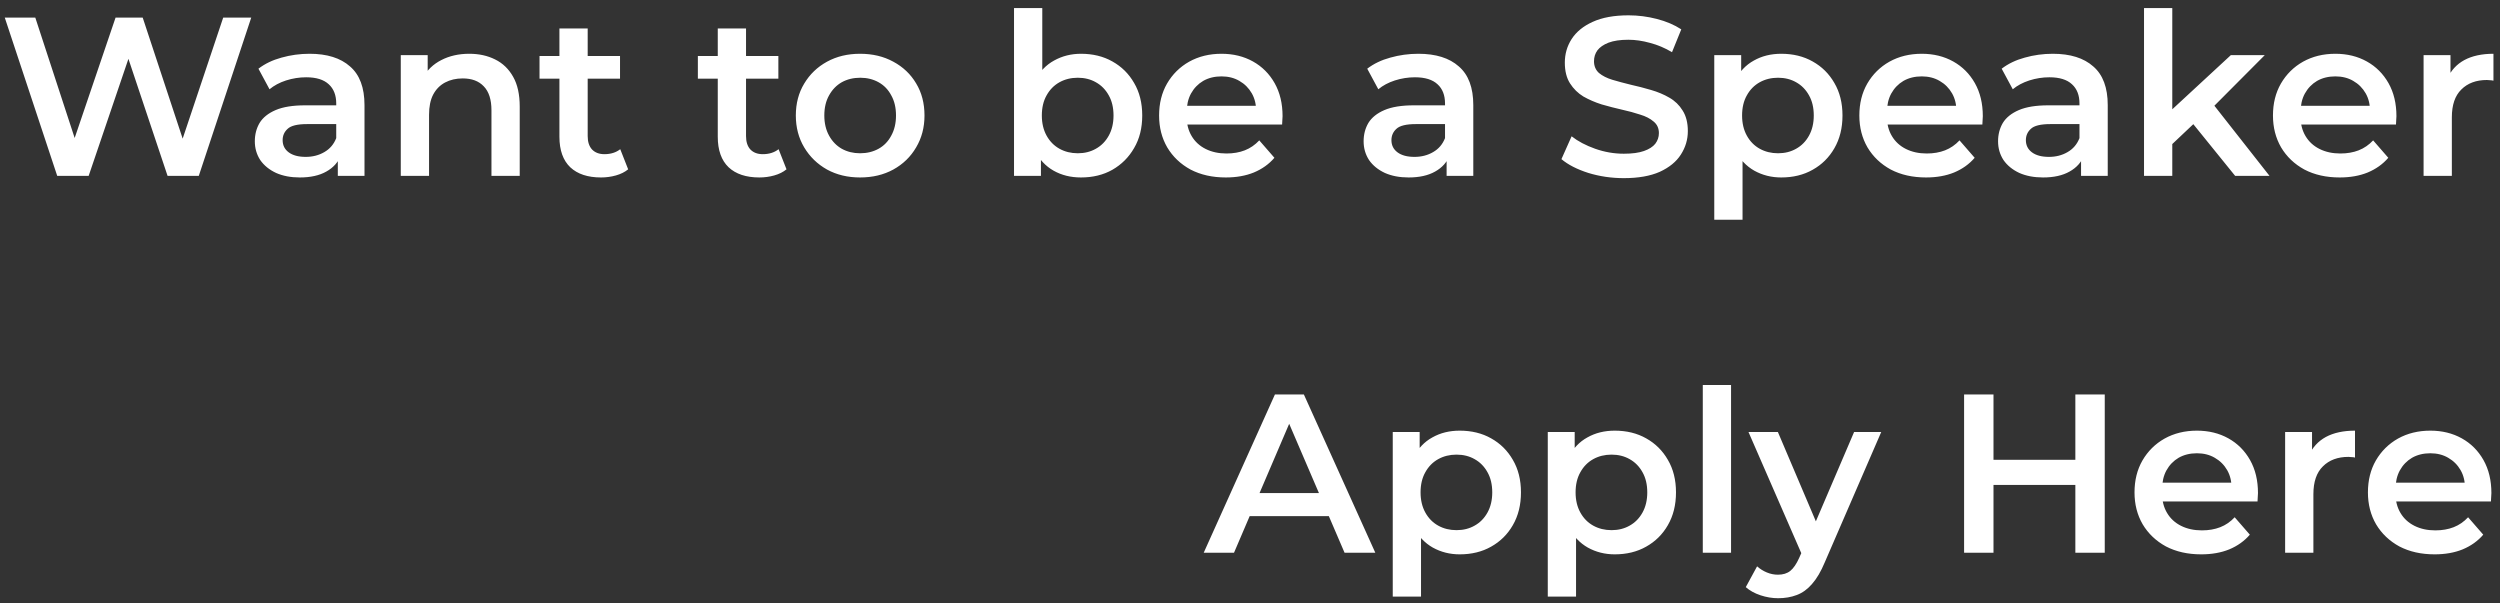 <svg width="199" height="48" viewBox="0 0 199 48" fill="none" xmlns="http://www.w3.org/2000/svg">
<rect x="0" y="0" width="199" height="48" fill="#333333" stroke="none"/>
<path d="M4.555 14L0.379 1.4H2.809L6.535 12.794H5.329L9.199 1.4H11.359L15.121 12.794H13.951L17.767 1.4H19.999L15.823 14H13.339L9.901 3.722H10.549L7.057 14H4.555ZM26.89 14V12.056L26.764 11.642V8.24C26.764 7.58 26.566 7.07 26.17 6.71C25.774 6.338 25.174 6.152 24.37 6.152C23.83 6.152 23.296 6.236 22.768 6.404C22.252 6.572 21.814 6.806 21.454 7.106L20.572 5.468C21.088 5.072 21.7 4.778 22.408 4.586C23.128 4.382 23.872 4.28 24.64 4.28C26.032 4.28 27.106 4.616 27.862 5.288C28.63 5.948 29.014 6.974 29.014 8.366V14H26.89ZM23.866 14.126C23.146 14.126 22.516 14.006 21.976 13.766C21.436 13.514 21.016 13.172 20.716 12.74C20.428 12.296 20.284 11.798 20.284 11.246C20.284 10.706 20.41 10.22 20.662 9.788C20.926 9.356 21.352 9.014 21.94 8.762C22.528 8.51 23.308 8.384 24.28 8.384H27.07V9.878H24.442C23.674 9.878 23.158 10.004 22.894 10.256C22.63 10.496 22.498 10.796 22.498 11.156C22.498 11.564 22.66 11.888 22.984 12.128C23.308 12.368 23.758 12.488 24.334 12.488C24.886 12.488 25.378 12.362 25.81 12.11C26.254 11.858 26.572 11.486 26.764 10.994L27.142 12.344C26.926 12.908 26.536 13.346 25.972 13.658C25.42 13.97 24.718 14.126 23.866 14.126ZM37.356 4.28C38.124 4.28 38.808 4.43 39.408 4.73C40.02 5.03 40.5 5.492 40.848 6.116C41.196 6.728 41.37 7.52 41.37 8.492V14H39.12V8.78C39.12 7.928 38.916 7.292 38.508 6.872C38.112 6.452 37.554 6.242 36.834 6.242C36.306 6.242 35.838 6.35 35.43 6.566C35.022 6.782 34.704 7.106 34.476 7.538C34.26 7.958 34.152 8.492 34.152 9.14V14H31.902V4.388H34.044V6.98L33.666 6.188C34.002 5.576 34.488 5.108 35.124 4.784C35.772 4.448 36.516 4.28 37.356 4.28ZM47.842 14.126C46.786 14.126 45.97 13.856 45.394 13.316C44.818 12.764 44.53 11.954 44.53 10.886V2.264H46.78V10.832C46.78 11.288 46.894 11.642 47.122 11.894C47.362 12.146 47.692 12.272 48.112 12.272C48.616 12.272 49.036 12.14 49.372 11.876L50.002 13.478C49.738 13.694 49.414 13.856 49.03 13.964C48.646 14.072 48.25 14.126 47.842 14.126ZM42.946 6.26V4.46H49.354V6.26H42.946ZM60.446 14.126C59.39 14.126 58.574 13.856 57.998 13.316C57.422 12.764 57.134 11.954 57.134 10.886V2.264H59.384V10.832C59.384 11.288 59.498 11.642 59.726 11.894C59.966 12.146 60.296 12.272 60.716 12.272C61.22 12.272 61.64 12.14 61.976 11.876L62.606 13.478C62.342 13.694 62.018 13.856 61.634 13.964C61.25 14.072 60.854 14.126 60.446 14.126ZM55.55 6.26V4.46H61.958V6.26H55.55ZM68.46 14.126C67.476 14.126 66.6 13.916 65.832 13.496C65.064 13.064 64.458 12.476 64.014 11.732C63.57 10.988 63.348 10.142 63.348 9.194C63.348 8.234 63.57 7.388 64.014 6.656C64.458 5.912 65.064 5.33 65.832 4.91C66.6 4.49 67.476 4.28 68.46 4.28C69.456 4.28 70.338 4.49 71.106 4.91C71.886 5.33 72.492 5.906 72.924 6.638C73.368 7.37 73.59 8.222 73.59 9.194C73.59 10.142 73.368 10.988 72.924 11.732C72.492 12.476 71.886 13.064 71.106 13.496C70.338 13.916 69.456 14.126 68.46 14.126ZM68.46 12.2C69.012 12.2 69.504 12.08 69.936 11.84C70.368 11.6 70.704 11.252 70.944 10.796C71.196 10.34 71.322 9.806 71.322 9.194C71.322 8.57 71.196 8.036 70.944 7.592C70.704 7.136 70.368 6.788 69.936 6.548C69.504 6.308 69.018 6.188 68.478 6.188C67.926 6.188 67.434 6.308 67.002 6.548C66.582 6.788 66.246 7.136 65.994 7.592C65.742 8.036 65.616 8.57 65.616 9.194C65.616 9.806 65.742 10.34 65.994 10.796C66.246 11.252 66.582 11.6 67.002 11.84C67.434 12.08 67.92 12.2 68.46 12.2ZM86.044 14.126C85.228 14.126 84.502 13.946 83.866 13.586C83.23 13.226 82.726 12.686 82.354 11.966C81.994 11.234 81.814 10.31 81.814 9.194C81.814 8.066 82 7.142 82.372 6.422C82.756 5.702 83.266 5.168 83.902 4.82C84.55 4.46 85.264 4.28 86.044 4.28C86.992 4.28 87.826 4.484 88.546 4.892C89.278 5.3 89.854 5.87 90.274 6.602C90.706 7.334 90.922 8.198 90.922 9.194C90.922 10.19 90.706 11.054 90.274 11.786C89.854 12.518 89.278 13.094 88.546 13.514C87.826 13.922 86.992 14.126 86.044 14.126ZM80.716 14V0.644H82.966V6.62L82.786 9.176L82.858 11.732V14H80.716ZM85.792 12.2C86.332 12.2 86.812 12.08 87.232 11.84C87.664 11.6 88.006 11.252 88.258 10.796C88.51 10.34 88.636 9.806 88.636 9.194C88.636 8.57 88.51 8.036 88.258 7.592C88.006 7.136 87.664 6.788 87.232 6.548C86.812 6.308 86.332 6.188 85.792 6.188C85.252 6.188 84.766 6.308 84.334 6.548C83.902 6.788 83.56 7.136 83.308 7.592C83.056 8.036 82.93 8.57 82.93 9.194C82.93 9.806 83.056 10.34 83.308 10.796C83.56 11.252 83.902 11.6 84.334 11.84C84.766 12.08 85.252 12.2 85.792 12.2ZM97.574 14.126C96.506 14.126 95.57 13.916 94.766 13.496C93.974 13.064 93.356 12.476 92.912 11.732C92.48 10.988 92.264 10.142 92.264 9.194C92.264 8.234 92.474 7.388 92.894 6.656C93.326 5.912 93.914 5.33 94.658 4.91C95.414 4.49 96.272 4.28 97.232 4.28C98.168 4.28 99.002 4.484 99.734 4.892C100.466 5.3 101.042 5.876 101.462 6.62C101.882 7.364 102.092 8.24 102.092 9.248C102.092 9.344 102.086 9.452 102.074 9.572C102.074 9.692 102.068 9.806 102.056 9.914H94.046V8.42H100.868L99.986 8.888C99.998 8.336 99.884 7.85 99.644 7.43C99.404 7.01 99.074 6.68 98.654 6.44C98.246 6.2 97.772 6.08 97.232 6.08C96.68 6.08 96.194 6.2 95.774 6.44C95.366 6.68 95.042 7.016 94.802 7.448C94.574 7.868 94.46 8.366 94.46 8.942V9.302C94.46 9.878 94.592 10.388 94.856 10.832C95.12 11.276 95.492 11.618 95.972 11.858C96.452 12.098 97.004 12.218 97.628 12.218C98.168 12.218 98.654 12.134 99.086 11.966C99.518 11.798 99.902 11.534 100.238 11.174L101.444 12.56C101.012 13.064 100.466 13.454 99.806 13.73C99.158 13.994 98.414 14.126 97.574 14.126ZM115.15 14V12.056L115.024 11.642V8.24C115.024 7.58 114.826 7.07 114.43 6.71C114.034 6.338 113.434 6.152 112.63 6.152C112.09 6.152 111.556 6.236 111.028 6.404C110.512 6.572 110.074 6.806 109.714 7.106L108.832 5.468C109.348 5.072 109.96 4.778 110.668 4.586C111.388 4.382 112.132 4.28 112.9 4.28C114.292 4.28 115.366 4.616 116.122 5.288C116.89 5.948 117.274 6.974 117.274 8.366V14H115.15ZM112.126 14.126C111.406 14.126 110.776 14.006 110.236 13.766C109.696 13.514 109.276 13.172 108.976 12.74C108.688 12.296 108.544 11.798 108.544 11.246C108.544 10.706 108.67 10.22 108.922 9.788C109.186 9.356 109.612 9.014 110.2 8.762C110.788 8.51 111.568 8.384 112.54 8.384H115.33V9.878H112.702C111.934 9.878 111.418 10.004 111.154 10.256C110.89 10.496 110.758 10.796 110.758 11.156C110.758 11.564 110.92 11.888 111.244 12.128C111.568 12.368 112.018 12.488 112.594 12.488C113.146 12.488 113.638 12.362 114.07 12.11C114.514 11.858 114.832 11.486 115.024 10.994L115.402 12.344C115.186 12.908 114.796 13.346 114.232 13.658C113.68 13.97 112.978 14.126 112.126 14.126ZM129.258 14.18C128.274 14.18 127.332 14.042 126.432 13.766C125.532 13.478 124.818 13.112 124.29 12.668L125.1 10.85C125.604 11.246 126.228 11.576 126.972 11.84C127.716 12.104 128.478 12.236 129.258 12.236C129.918 12.236 130.452 12.164 130.86 12.02C131.268 11.876 131.568 11.684 131.76 11.444C131.952 11.192 132.048 10.91 132.048 10.598C132.048 10.214 131.91 9.908 131.634 9.68C131.358 9.44 130.998 9.254 130.554 9.122C130.122 8.978 129.636 8.846 129.096 8.726C128.568 8.606 128.034 8.468 127.494 8.312C126.966 8.144 126.48 7.934 126.036 7.682C125.604 7.418 125.25 7.07 124.974 6.638C124.698 6.206 124.56 5.654 124.56 4.982C124.56 4.298 124.74 3.674 125.1 3.11C125.472 2.534 126.03 2.078 126.774 1.742C127.53 1.394 128.484 1.22 129.636 1.22C130.392 1.22 131.142 1.316 131.886 1.508C132.63 1.7 133.278 1.976 133.83 2.336L133.092 4.154C132.528 3.818 131.946 3.572 131.346 3.416C130.746 3.248 130.17 3.164 129.618 3.164C128.97 3.164 128.442 3.242 128.034 3.398C127.638 3.554 127.344 3.758 127.152 4.01C126.972 4.262 126.882 4.55 126.882 4.874C126.882 5.258 127.014 5.57 127.278 5.81C127.554 6.038 127.908 6.218 128.34 6.35C128.784 6.482 129.276 6.614 129.816 6.746C130.356 6.866 130.89 7.004 131.418 7.16C131.958 7.316 132.444 7.52 132.876 7.772C133.32 8.024 133.674 8.366 133.938 8.798C134.214 9.23 134.352 9.776 134.352 10.436C134.352 11.108 134.166 11.732 133.794 12.308C133.434 12.872 132.876 13.328 132.12 13.676C131.364 14.012 130.41 14.18 129.258 14.18ZM141.784 14.126C141.004 14.126 140.29 13.946 139.642 13.586C139.006 13.226 138.496 12.686 138.112 11.966C137.74 11.234 137.554 10.31 137.554 9.194C137.554 8.066 137.734 7.142 138.094 6.422C138.466 5.702 138.97 5.168 139.606 4.82C140.242 4.46 140.968 4.28 141.784 4.28C142.732 4.28 143.566 4.484 144.286 4.892C145.018 5.3 145.594 5.87 146.014 6.602C146.446 7.334 146.662 8.198 146.662 9.194C146.662 10.19 146.446 11.06 146.014 11.804C145.594 12.536 145.018 13.106 144.286 13.514C143.566 13.922 142.732 14.126 141.784 14.126ZM136.456 17.492V4.388H138.598V6.656L138.526 9.212L138.706 11.768V17.492H136.456ZM141.532 12.2C142.072 12.2 142.552 12.08 142.972 11.84C143.404 11.6 143.746 11.252 143.998 10.796C144.25 10.34 144.376 9.806 144.376 9.194C144.376 8.57 144.25 8.036 143.998 7.592C143.746 7.136 143.404 6.788 142.972 6.548C142.552 6.308 142.072 6.188 141.532 6.188C140.992 6.188 140.506 6.308 140.074 6.548C139.642 6.788 139.3 7.136 139.048 7.592C138.796 8.036 138.67 8.57 138.67 9.194C138.67 9.806 138.796 10.34 139.048 10.796C139.3 11.252 139.642 11.6 140.074 11.84C140.506 12.08 140.992 12.2 141.532 12.2ZM153.314 14.126C152.246 14.126 151.31 13.916 150.506 13.496C149.714 13.064 149.096 12.476 148.652 11.732C148.22 10.988 148.004 10.142 148.004 9.194C148.004 8.234 148.214 7.388 148.634 6.656C149.066 5.912 149.654 5.33 150.398 4.91C151.154 4.49 152.012 4.28 152.972 4.28C153.908 4.28 154.742 4.484 155.474 4.892C156.206 5.3 156.782 5.876 157.202 6.62C157.622 7.364 157.832 8.24 157.832 9.248C157.832 9.344 157.826 9.452 157.814 9.572C157.814 9.692 157.808 9.806 157.796 9.914H149.786V8.42H156.608L155.726 8.888C155.738 8.336 155.624 7.85 155.384 7.43C155.144 7.01 154.814 6.68 154.394 6.44C153.986 6.2 153.512 6.08 152.972 6.08C152.42 6.08 151.934 6.2 151.514 6.44C151.106 6.68 150.782 7.016 150.542 7.448C150.314 7.868 150.2 8.366 150.2 8.942V9.302C150.2 9.878 150.332 10.388 150.596 10.832C150.86 11.276 151.232 11.618 151.712 11.858C152.192 12.098 152.744 12.218 153.368 12.218C153.908 12.218 154.394 12.134 154.826 11.966C155.258 11.798 155.642 11.534 155.978 11.174L157.184 12.56C156.752 13.064 156.206 13.454 155.546 13.73C154.898 13.994 154.154 14.126 153.314 14.126ZM165.652 14V12.056L165.526 11.642V8.24C165.526 7.58 165.328 7.07 164.932 6.71C164.536 6.338 163.936 6.152 163.132 6.152C162.592 6.152 162.058 6.236 161.53 6.404C161.014 6.572 160.576 6.806 160.216 7.106L159.334 5.468C159.85 5.072 160.462 4.778 161.17 4.586C161.89 4.382 162.634 4.28 163.402 4.28C164.794 4.28 165.868 4.616 166.624 5.288C167.392 5.948 167.776 6.974 167.776 8.366V14H165.652ZM162.628 14.126C161.908 14.126 161.278 14.006 160.738 13.766C160.198 13.514 159.778 13.172 159.478 12.74C159.19 12.296 159.046 11.798 159.046 11.246C159.046 10.706 159.172 10.22 159.424 9.788C159.688 9.356 160.114 9.014 160.702 8.762C161.29 8.51 162.07 8.384 163.042 8.384H165.832V9.878H163.204C162.436 9.878 161.92 10.004 161.656 10.256C161.392 10.496 161.26 10.796 161.26 11.156C161.26 11.564 161.422 11.888 161.746 12.128C162.07 12.368 162.52 12.488 163.096 12.488C163.648 12.488 164.14 12.362 164.572 12.11C165.016 11.858 165.334 11.486 165.526 10.994L165.904 12.344C165.688 12.908 165.298 13.346 164.734 13.658C164.182 13.97 163.48 14.126 162.628 14.126ZM172.5 11.858L172.554 9.032L177.576 4.388H180.276L176.01 8.672L174.822 9.662L172.5 11.858ZM170.664 14V0.644H172.914V14H170.664ZM177.918 14L174.408 9.662L175.83 7.862L180.654 14H177.918ZM186.238 14.126C185.17 14.126 184.234 13.916 183.43 13.496C182.638 13.064 182.02 12.476 181.576 11.732C181.144 10.988 180.928 10.142 180.928 9.194C180.928 8.234 181.138 7.388 181.558 6.656C181.99 5.912 182.578 5.33 183.322 4.91C184.078 4.49 184.936 4.28 185.896 4.28C186.832 4.28 187.666 4.484 188.398 4.892C189.13 5.3 189.706 5.876 190.126 6.62C190.546 7.364 190.756 8.24 190.756 9.248C190.756 9.344 190.75 9.452 190.738 9.572C190.738 9.692 190.732 9.806 190.72 9.914H182.71V8.42H189.532L188.65 8.888C188.662 8.336 188.548 7.85 188.308 7.43C188.068 7.01 187.738 6.68 187.318 6.44C186.91 6.2 186.436 6.08 185.896 6.08C185.344 6.08 184.858 6.2 184.438 6.44C184.03 6.68 183.706 7.016 183.466 7.448C183.238 7.868 183.124 8.366 183.124 8.942V9.302C183.124 9.878 183.256 10.388 183.52 10.832C183.784 11.276 184.156 11.618 184.636 11.858C185.116 12.098 185.668 12.218 186.292 12.218C186.832 12.218 187.318 12.134 187.75 11.966C188.182 11.798 188.566 11.534 188.902 11.174L190.108 12.56C189.676 13.064 189.13 13.454 188.47 13.73C187.822 13.994 187.078 14.126 186.238 14.126ZM192.917 14V4.388H195.059V7.034L194.807 6.26C195.095 5.612 195.545 5.12 196.157 4.784C196.781 4.448 197.555 4.28 198.479 4.28V6.422C198.383 6.398 198.293 6.386 198.209 6.386C198.125 6.374 198.041 6.368 197.957 6.368C197.105 6.368 196.427 6.62 195.923 7.124C195.419 7.616 195.167 8.354 195.167 9.338V14H192.917ZM95.814 44L101.484 31.4H103.788L109.476 44H107.028L102.15 32.642H103.086L98.226 44H95.814ZM98.424 41.084L99.054 39.248H105.858L106.488 41.084H98.424ZM116.191 44.126C115.411 44.126 114.697 43.946 114.049 43.586C113.413 43.226 112.903 42.686 112.519 41.966C112.147 41.234 111.961 40.31 111.961 39.194C111.961 38.066 112.141 37.142 112.501 36.422C112.873 35.702 113.377 35.168 114.013 34.82C114.649 34.46 115.375 34.28 116.191 34.28C117.139 34.28 117.973 34.484 118.693 34.892C119.425 35.3 120.001 35.87 120.421 36.602C120.853 37.334 121.069 38.198 121.069 39.194C121.069 40.19 120.853 41.06 120.421 41.804C120.001 42.536 119.425 43.106 118.693 43.514C117.973 43.922 117.139 44.126 116.191 44.126ZM110.863 47.492V34.388H113.005V36.656L112.933 39.212L113.113 41.768V47.492H110.863ZM115.939 42.2C116.479 42.2 116.959 42.08 117.379 41.84C117.811 41.6 118.153 41.252 118.405 40.796C118.657 40.34 118.783 39.806 118.783 39.194C118.783 38.57 118.657 38.036 118.405 37.592C118.153 37.136 117.811 36.788 117.379 36.548C116.959 36.308 116.479 36.188 115.939 36.188C115.399 36.188 114.913 36.308 114.481 36.548C114.049 36.788 113.707 37.136 113.455 37.592C113.203 38.036 113.077 38.57 113.077 39.194C113.077 39.806 113.203 40.34 113.455 40.796C113.707 41.252 114.049 41.6 114.481 41.84C114.913 42.08 115.399 42.2 115.939 42.2ZM128.531 44.126C127.751 44.126 127.037 43.946 126.389 43.586C125.753 43.226 125.243 42.686 124.859 41.966C124.487 41.234 124.301 40.31 124.301 39.194C124.301 38.066 124.481 37.142 124.841 36.422C125.213 35.702 125.717 35.168 126.353 34.82C126.989 34.46 127.715 34.28 128.531 34.28C129.479 34.28 130.313 34.484 131.033 34.892C131.765 35.3 132.341 35.87 132.761 36.602C133.193 37.334 133.409 38.198 133.409 39.194C133.409 40.19 133.193 41.06 132.761 41.804C132.341 42.536 131.765 43.106 131.033 43.514C130.313 43.922 129.479 44.126 128.531 44.126ZM123.203 47.492V34.388H125.345V36.656L125.273 39.212L125.453 41.768V47.492H123.203ZM128.279 42.2C128.819 42.2 129.299 42.08 129.719 41.84C130.151 41.6 130.493 41.252 130.745 40.796C130.997 40.34 131.123 39.806 131.123 39.194C131.123 38.57 130.997 38.036 130.745 37.592C130.493 37.136 130.151 36.788 129.719 36.548C129.299 36.308 128.819 36.188 128.279 36.188C127.739 36.188 127.253 36.308 126.821 36.548C126.389 36.788 126.047 37.136 125.795 37.592C125.543 38.036 125.417 38.57 125.417 39.194C125.417 39.806 125.543 40.34 125.795 40.796C126.047 41.252 126.389 41.6 126.821 41.84C127.253 42.08 127.739 42.2 128.279 42.2ZM135.542 44V30.644H137.792V44H135.542ZM141.538 47.618C141.07 47.618 140.602 47.54 140.134 47.384C139.666 47.228 139.276 47.012 138.964 46.736L139.864 45.08C140.092 45.284 140.35 45.446 140.638 45.566C140.926 45.686 141.22 45.746 141.52 45.746C141.928 45.746 142.258 45.644 142.51 45.44C142.762 45.236 142.996 44.894 143.212 44.414L143.77 43.154L143.95 42.884L147.586 34.388H149.746L145.246 44.774C144.946 45.494 144.61 46.064 144.238 46.484C143.878 46.904 143.47 47.198 143.014 47.366C142.57 47.534 142.078 47.618 141.538 47.618ZM143.518 44.342L139.18 34.388H141.52L145.048 42.686L143.518 44.342ZM165.198 31.4H167.538V44H165.198V31.4ZM158.682 44H156.342V31.4H158.682V44ZM165.378 38.6H158.484V36.602H165.378V38.6ZM175.217 44.126C174.149 44.126 173.213 43.916 172.409 43.496C171.617 43.064 170.999 42.476 170.555 41.732C170.123 40.988 169.907 40.142 169.907 39.194C169.907 38.234 170.117 37.388 170.537 36.656C170.969 35.912 171.557 35.33 172.301 34.91C173.057 34.49 173.915 34.28 174.875 34.28C175.811 34.28 176.645 34.484 177.377 34.892C178.109 35.3 178.685 35.876 179.105 36.62C179.525 37.364 179.735 38.24 179.735 39.248C179.735 39.344 179.729 39.452 179.717 39.572C179.717 39.692 179.711 39.806 179.699 39.914H171.689V38.42H178.511L177.629 38.888C177.641 38.336 177.527 37.85 177.287 37.43C177.047 37.01 176.717 36.68 176.297 36.44C175.889 36.2 175.415 36.08 174.875 36.08C174.323 36.08 173.837 36.2 173.417 36.44C173.009 36.68 172.685 37.016 172.445 37.448C172.217 37.868 172.103 38.366 172.103 38.942V39.302C172.103 39.878 172.235 40.388 172.499 40.832C172.763 41.276 173.135 41.618 173.615 41.858C174.095 42.098 174.647 42.218 175.271 42.218C175.811 42.218 176.297 42.134 176.729 41.966C177.161 41.798 177.545 41.534 177.881 41.174L179.087 42.56C178.655 43.064 178.109 43.454 177.449 43.73C176.801 43.994 176.057 44.126 175.217 44.126ZM181.896 44V34.388H184.038V37.034L183.786 36.26C184.074 35.612 184.524 35.12 185.136 34.784C185.76 34.448 186.534 34.28 187.458 34.28V36.422C187.362 36.398 187.272 36.386 187.188 36.386C187.104 36.374 187.02 36.368 186.936 36.368C186.084 36.368 185.406 36.62 184.902 37.124C184.398 37.616 184.146 38.354 184.146 39.338V44H181.896ZM193.797 44.126C192.729 44.126 191.793 43.916 190.989 43.496C190.197 43.064 189.579 42.476 189.135 41.732C188.703 40.988 188.487 40.142 188.487 39.194C188.487 38.234 188.697 37.388 189.117 36.656C189.549 35.912 190.137 35.33 190.881 34.91C191.637 34.49 192.495 34.28 193.455 34.28C194.391 34.28 195.225 34.484 195.957 34.892C196.689 35.3 197.265 35.876 197.685 36.62C198.105 37.364 198.315 38.24 198.315 39.248C198.315 39.344 198.309 39.452 198.297 39.572C198.297 39.692 198.291 39.806 198.279 39.914H190.269V38.42H197.091L196.209 38.888C196.221 38.336 196.107 37.85 195.867 37.43C195.627 37.01 195.297 36.68 194.877 36.44C194.469 36.2 193.995 36.08 193.455 36.08C192.903 36.08 192.417 36.2 191.997 36.44C191.589 36.68 191.265 37.016 191.025 37.448C190.797 37.868 190.683 38.366 190.683 38.942V39.302C190.683 39.878 190.815 40.388 191.079 40.832C191.343 41.276 191.715 41.618 192.195 41.858C192.675 42.098 193.227 42.218 193.851 42.218C194.391 42.218 194.877 42.134 195.309 41.966C195.741 41.798 196.125 41.534 196.461 41.174L197.667 42.56C197.235 43.064 196.689 43.454 196.029 43.73C195.381 43.994 194.637 44.126 193.797 44.126Z" fill="white"/>
</svg>
